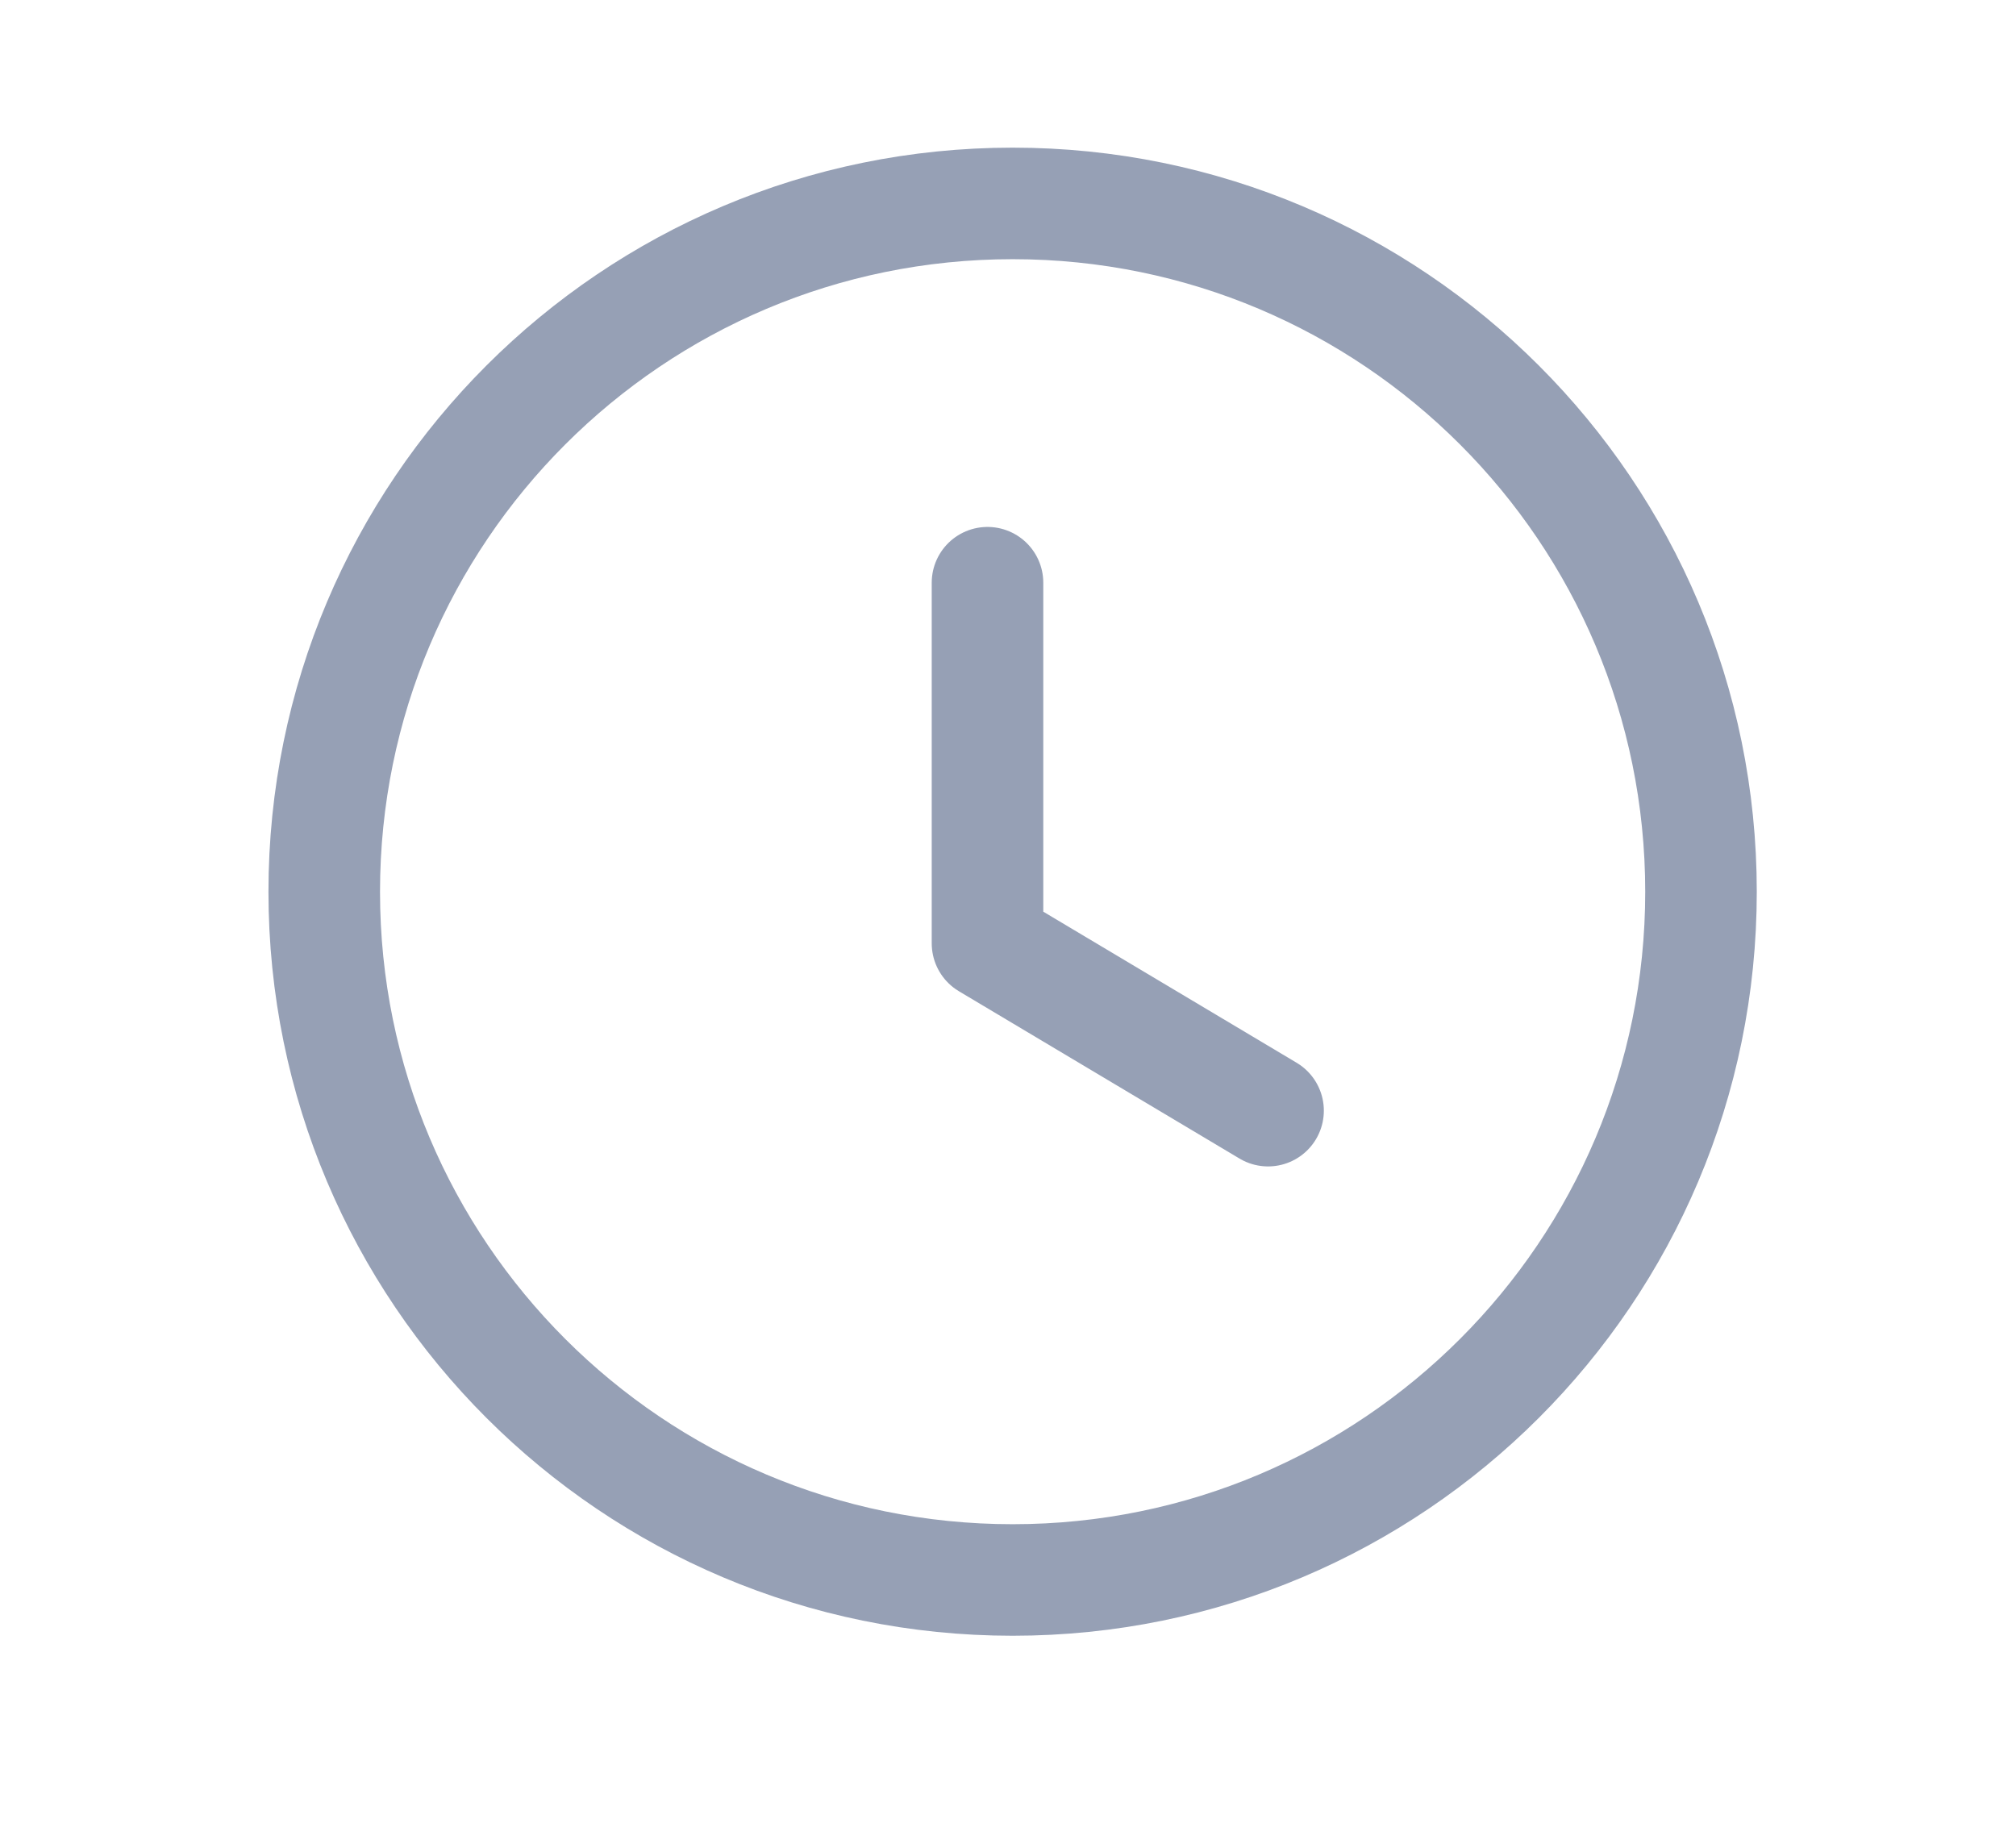 <svg width="12" height="11" viewBox="0 0 12 11" fill="none" xmlns="http://www.w3.org/2000/svg">
    <path fill-rule="evenodd" clip-rule="evenodd" d="M10.125 5.309C10.125 7.572 8.291 9.406 6.028 9.406C3.764 9.406 1.93 7.572 1.93 5.309C1.93 3.045 3.764 1.211 6.028 1.211C8.291 1.211 10.125 3.045 10.125 5.309Z" stroke="#96A0B5" stroke-width="0.664" stroke-linecap="round" stroke-linejoin="round"/>
    <path d="M7.548 6.612L5.878 5.616V3.469" stroke="#96A0B5" stroke-width="0.664" stroke-linecap="round" stroke-linejoin="round"/>
</svg>
